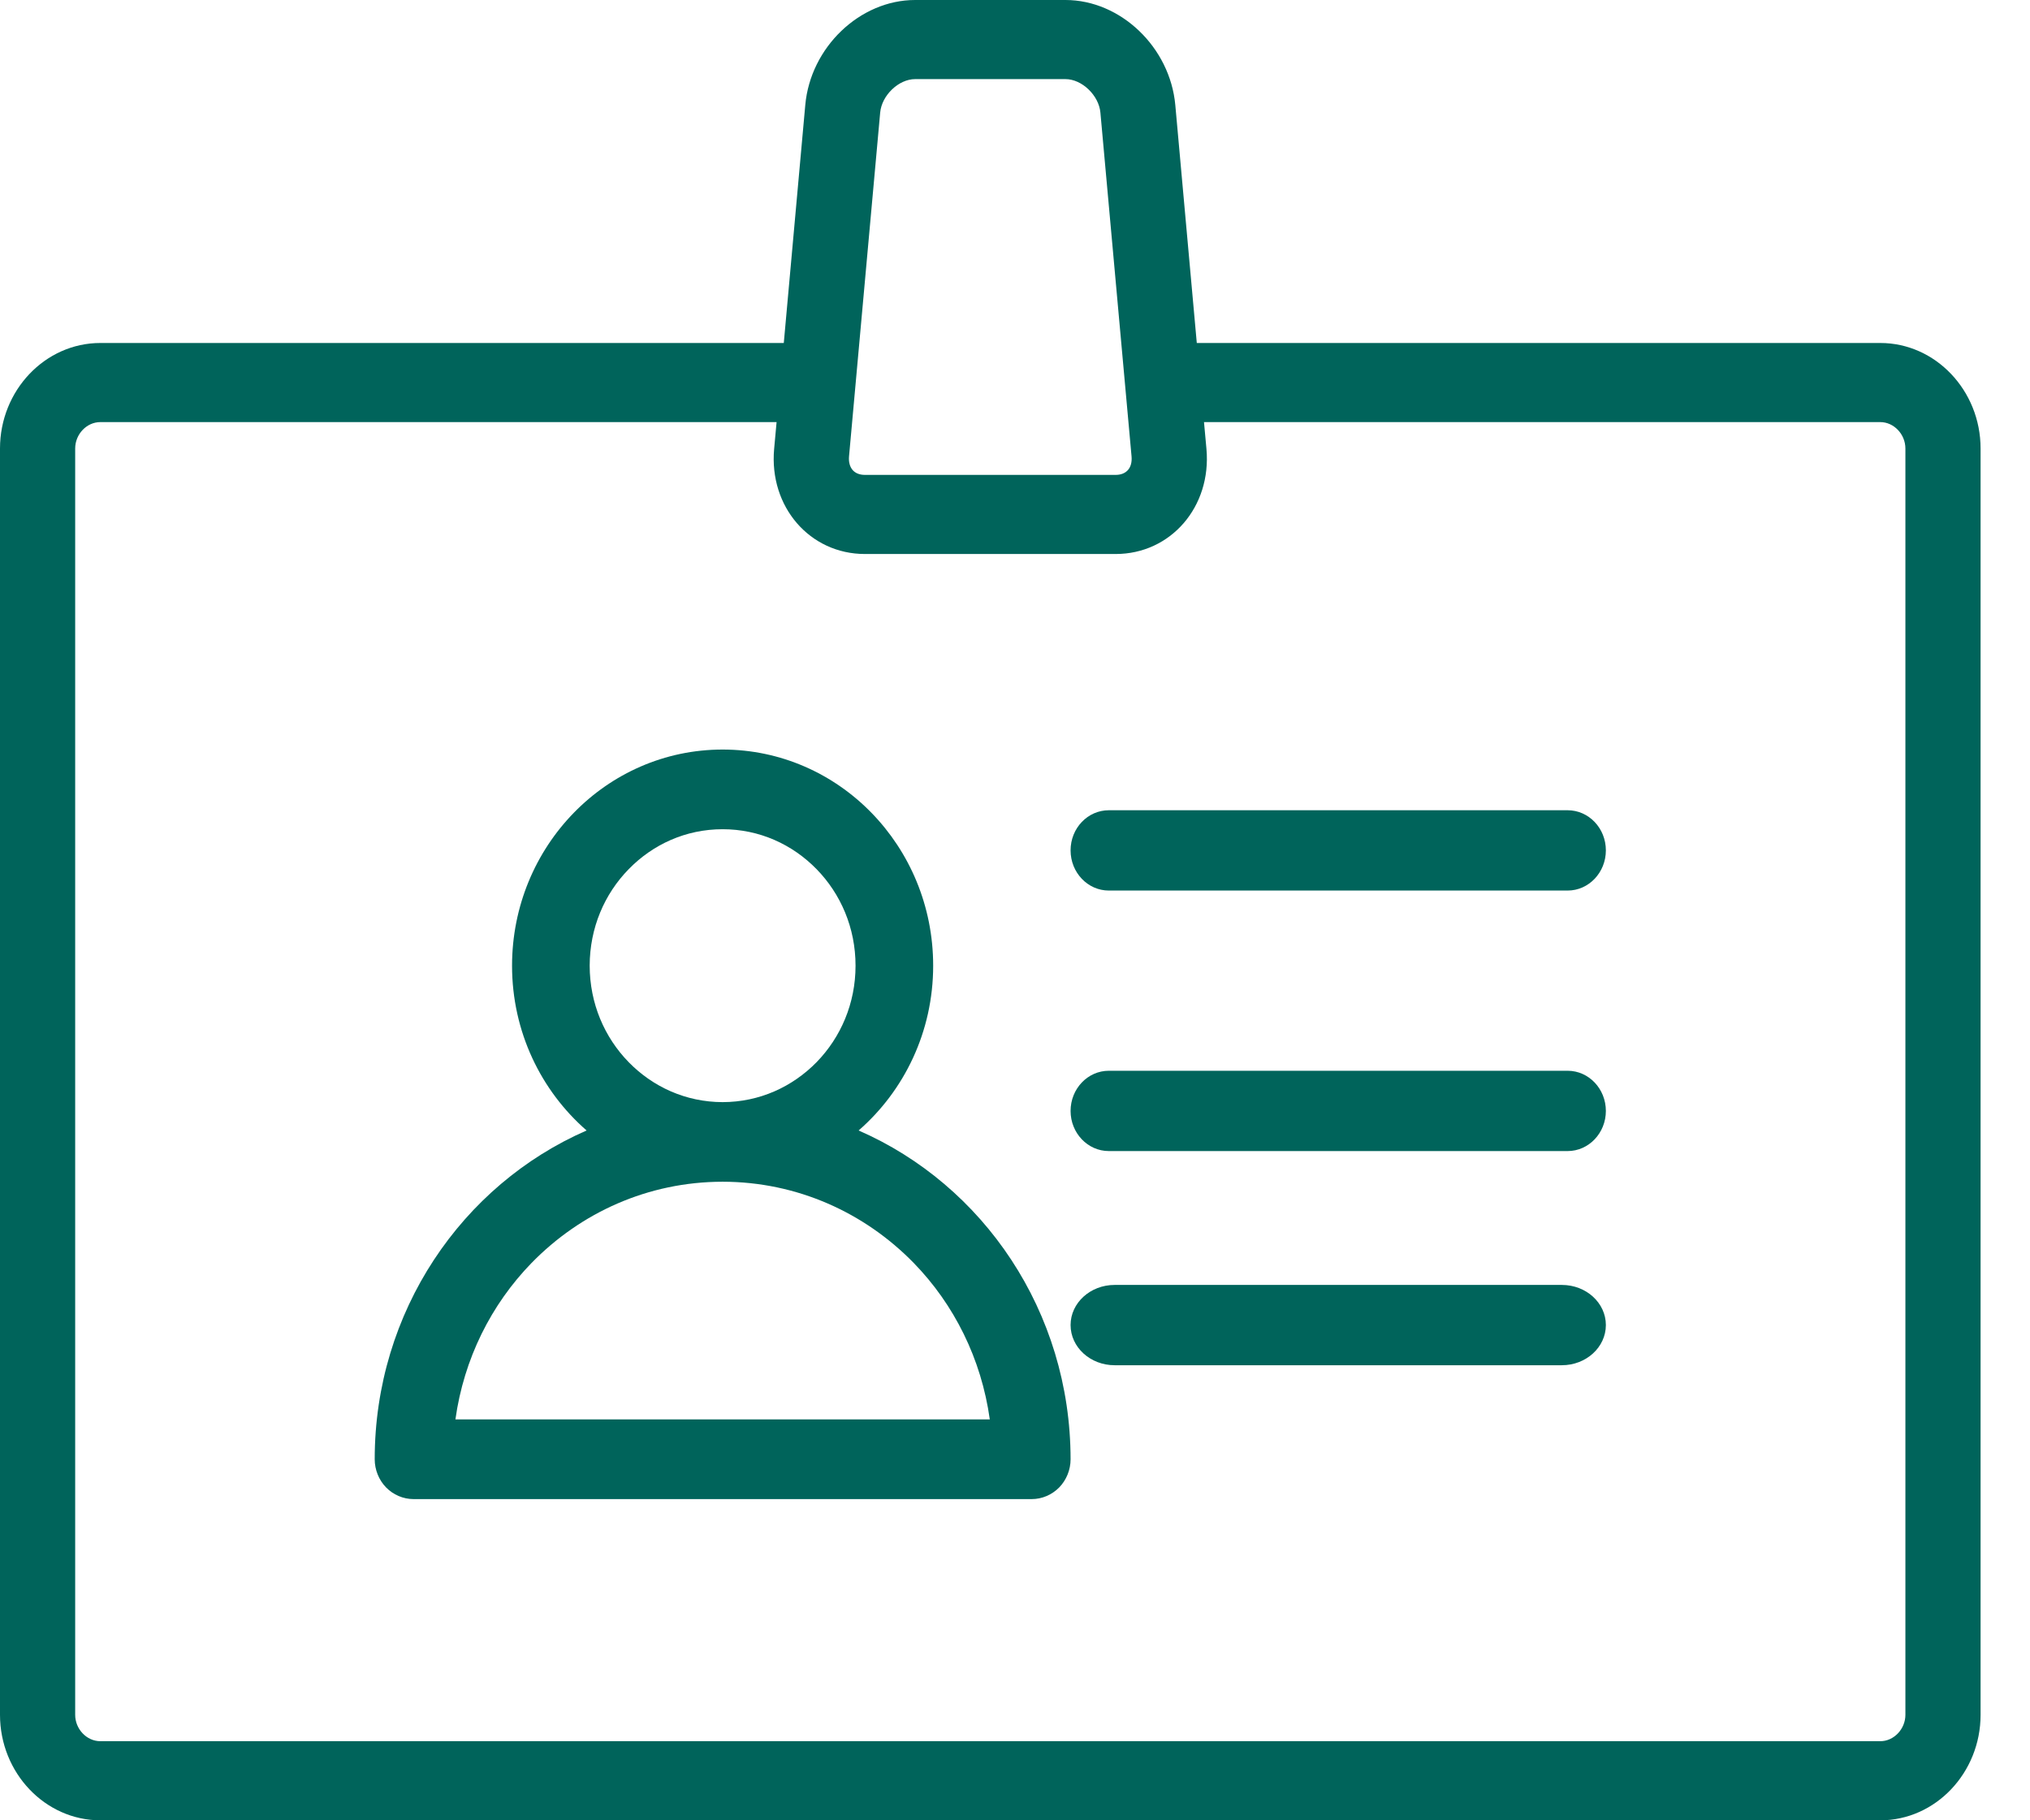 <?xml version="1.0" encoding="UTF-8"?>
<svg width="29px" height="26px" viewBox="0 0 29 26" version="1.1" xmlns="http://www.w3.org/2000/svg" xmlns:xlink="http://www.w3.org/1999/xlink">
    <!-- Generator: Sketch 46.2 (44496) - http://www.bohemiancoding.com/sketch -->
    <title>id-card</title>
    <desc>Created with Sketch.</desc>
    <defs></defs>
    <g id="Page-3" stroke="none" stroke-width="1" fill="none" fill-rule="evenodd">
        <g id="Artboard" transform="translate(-258, -81)" fill-rule="nonzero" fill="#00645B">
            <g id="id-card" transform="translate(258, 81)">
                <path d="M12.266,16.147 C12.917,15.58 13.331,14.737 13.331,13.793 C13.331,12.088 11.985,10.706 10.323,10.706 C8.662,10.706 7.316,12.088 7.315,13.793 C7.315,14.737 7.729,15.58 8.38,16.147 C6.6,16.923 5.353,18.733 5.353,20.843 C5.353,20.993 5.412,21.139 5.515,21.245 C5.618,21.351 5.761,21.412 5.907,21.412 L14.74,21.412 C14.886,21.412 15.028,21.351 15.132,21.245 C15.235,21.139 15.294,20.993 15.294,20.843 C15.293,18.733 14.046,16.923 12.266,16.147 Z M8.981,12.415 C9.326,12.061 9.797,11.844 10.323,11.844 C10.85,11.844 11.32,12.061 11.666,12.415 C12.011,12.769 12.222,13.253 12.222,13.793 C12.222,14.333 12.011,14.816 11.666,15.171 C11.32,15.524 10.85,15.741 10.323,15.742 C9.797,15.741 9.326,15.524 8.981,15.171 C8.635,14.816 8.425,14.333 8.424,13.793 C8.425,13.253 8.635,12.769 8.981,12.415 Z M6.506,20.274 C6.627,19.407 7.017,18.632 7.593,18.04 C8.293,17.322 9.255,16.88 10.323,16.879 C11.391,16.88 12.353,17.322 13.054,18.04 C13.63,18.632 14.019,19.407 14.14,20.274 L6.506,20.274 L6.506,20.274 Z" id="Shape"></path>
                <path d="M22.395,15.294 L15.84,15.294 C15.539,15.294 15.294,15.551 15.294,15.868 C15.294,16.184 15.539,16.441 15.84,16.441 L22.395,16.441 C22.696,16.441 22.941,16.184 22.941,15.868 C22.941,15.551 22.696,15.294 22.395,15.294 Z" id="Shape"></path>
                <path d="M22.395,11.573 L15.84,11.573 C15.539,11.573 15.294,11.829 15.294,12.146 C15.294,12.463 15.539,12.72 15.84,12.72 L22.395,12.72 C22.696,12.72 22.941,12.463 22.941,12.146 C22.941,11.829 22.696,11.573 22.395,11.573 Z" id="Shape"></path>
                <path d="M22.312,18.353 L15.923,18.353 C15.576,18.353 15.294,18.61 15.294,18.926 C15.294,19.243 15.576,19.5 15.923,19.5 L22.312,19.5 C22.659,19.5 22.941,19.243 22.941,18.926 C22.941,18.61 22.66,18.353 22.312,18.353 Z" id="Shape"></path>
                <path d="M26.862,4.899 L17.097,4.899 L16.79,1.5 C16.715,0.675 16.009,0 15.221,0 L13.073,0 C12.284,0 11.578,0.675 11.504,1.5 L11.197,4.899 L1.433,4.899 C0.644,4.899 0,5.577 0,6.406 L0,24.493 C0,25.322 0.644,26 1.433,26 L26.862,26 C27.649,26 28.294,25.322 28.294,24.493 L28.294,6.406 C28.294,5.577 27.649,4.899 26.862,4.899 Z M12.129,6.519 L12.574,1.608 C12.596,1.362 12.838,1.13 13.073,1.13 L15.221,1.13 C15.456,1.13 15.698,1.362 15.72,1.608 L16.165,6.519 C16.172,6.599 16.155,6.665 16.115,6.712 C16.074,6.759 16.013,6.783 15.938,6.783 L12.356,6.783 C12.281,6.783 12.219,6.759 12.179,6.712 C12.14,6.665 12.122,6.598 12.129,6.519 Z M27.22,24.493 L27.22,24.493 C27.22,24.697 27.055,24.87 26.862,24.87 L1.433,24.87 C1.238,24.87 1.074,24.697 1.074,24.493 L1.074,6.406 C1.074,6.202 1.238,6.029 1.433,6.029 L11.094,6.029 L11.059,6.413 C10.985,7.238 11.568,7.913 12.356,7.913 L15.938,7.913 C16.725,7.913 17.309,7.238 17.235,6.413 L17.2,6.029 L26.862,6.029 C27.055,6.029 27.22,6.202 27.22,6.406 L27.22,24.493 Z" id="Shape"></path>
            </g>
        </g>
    </g>
</svg>